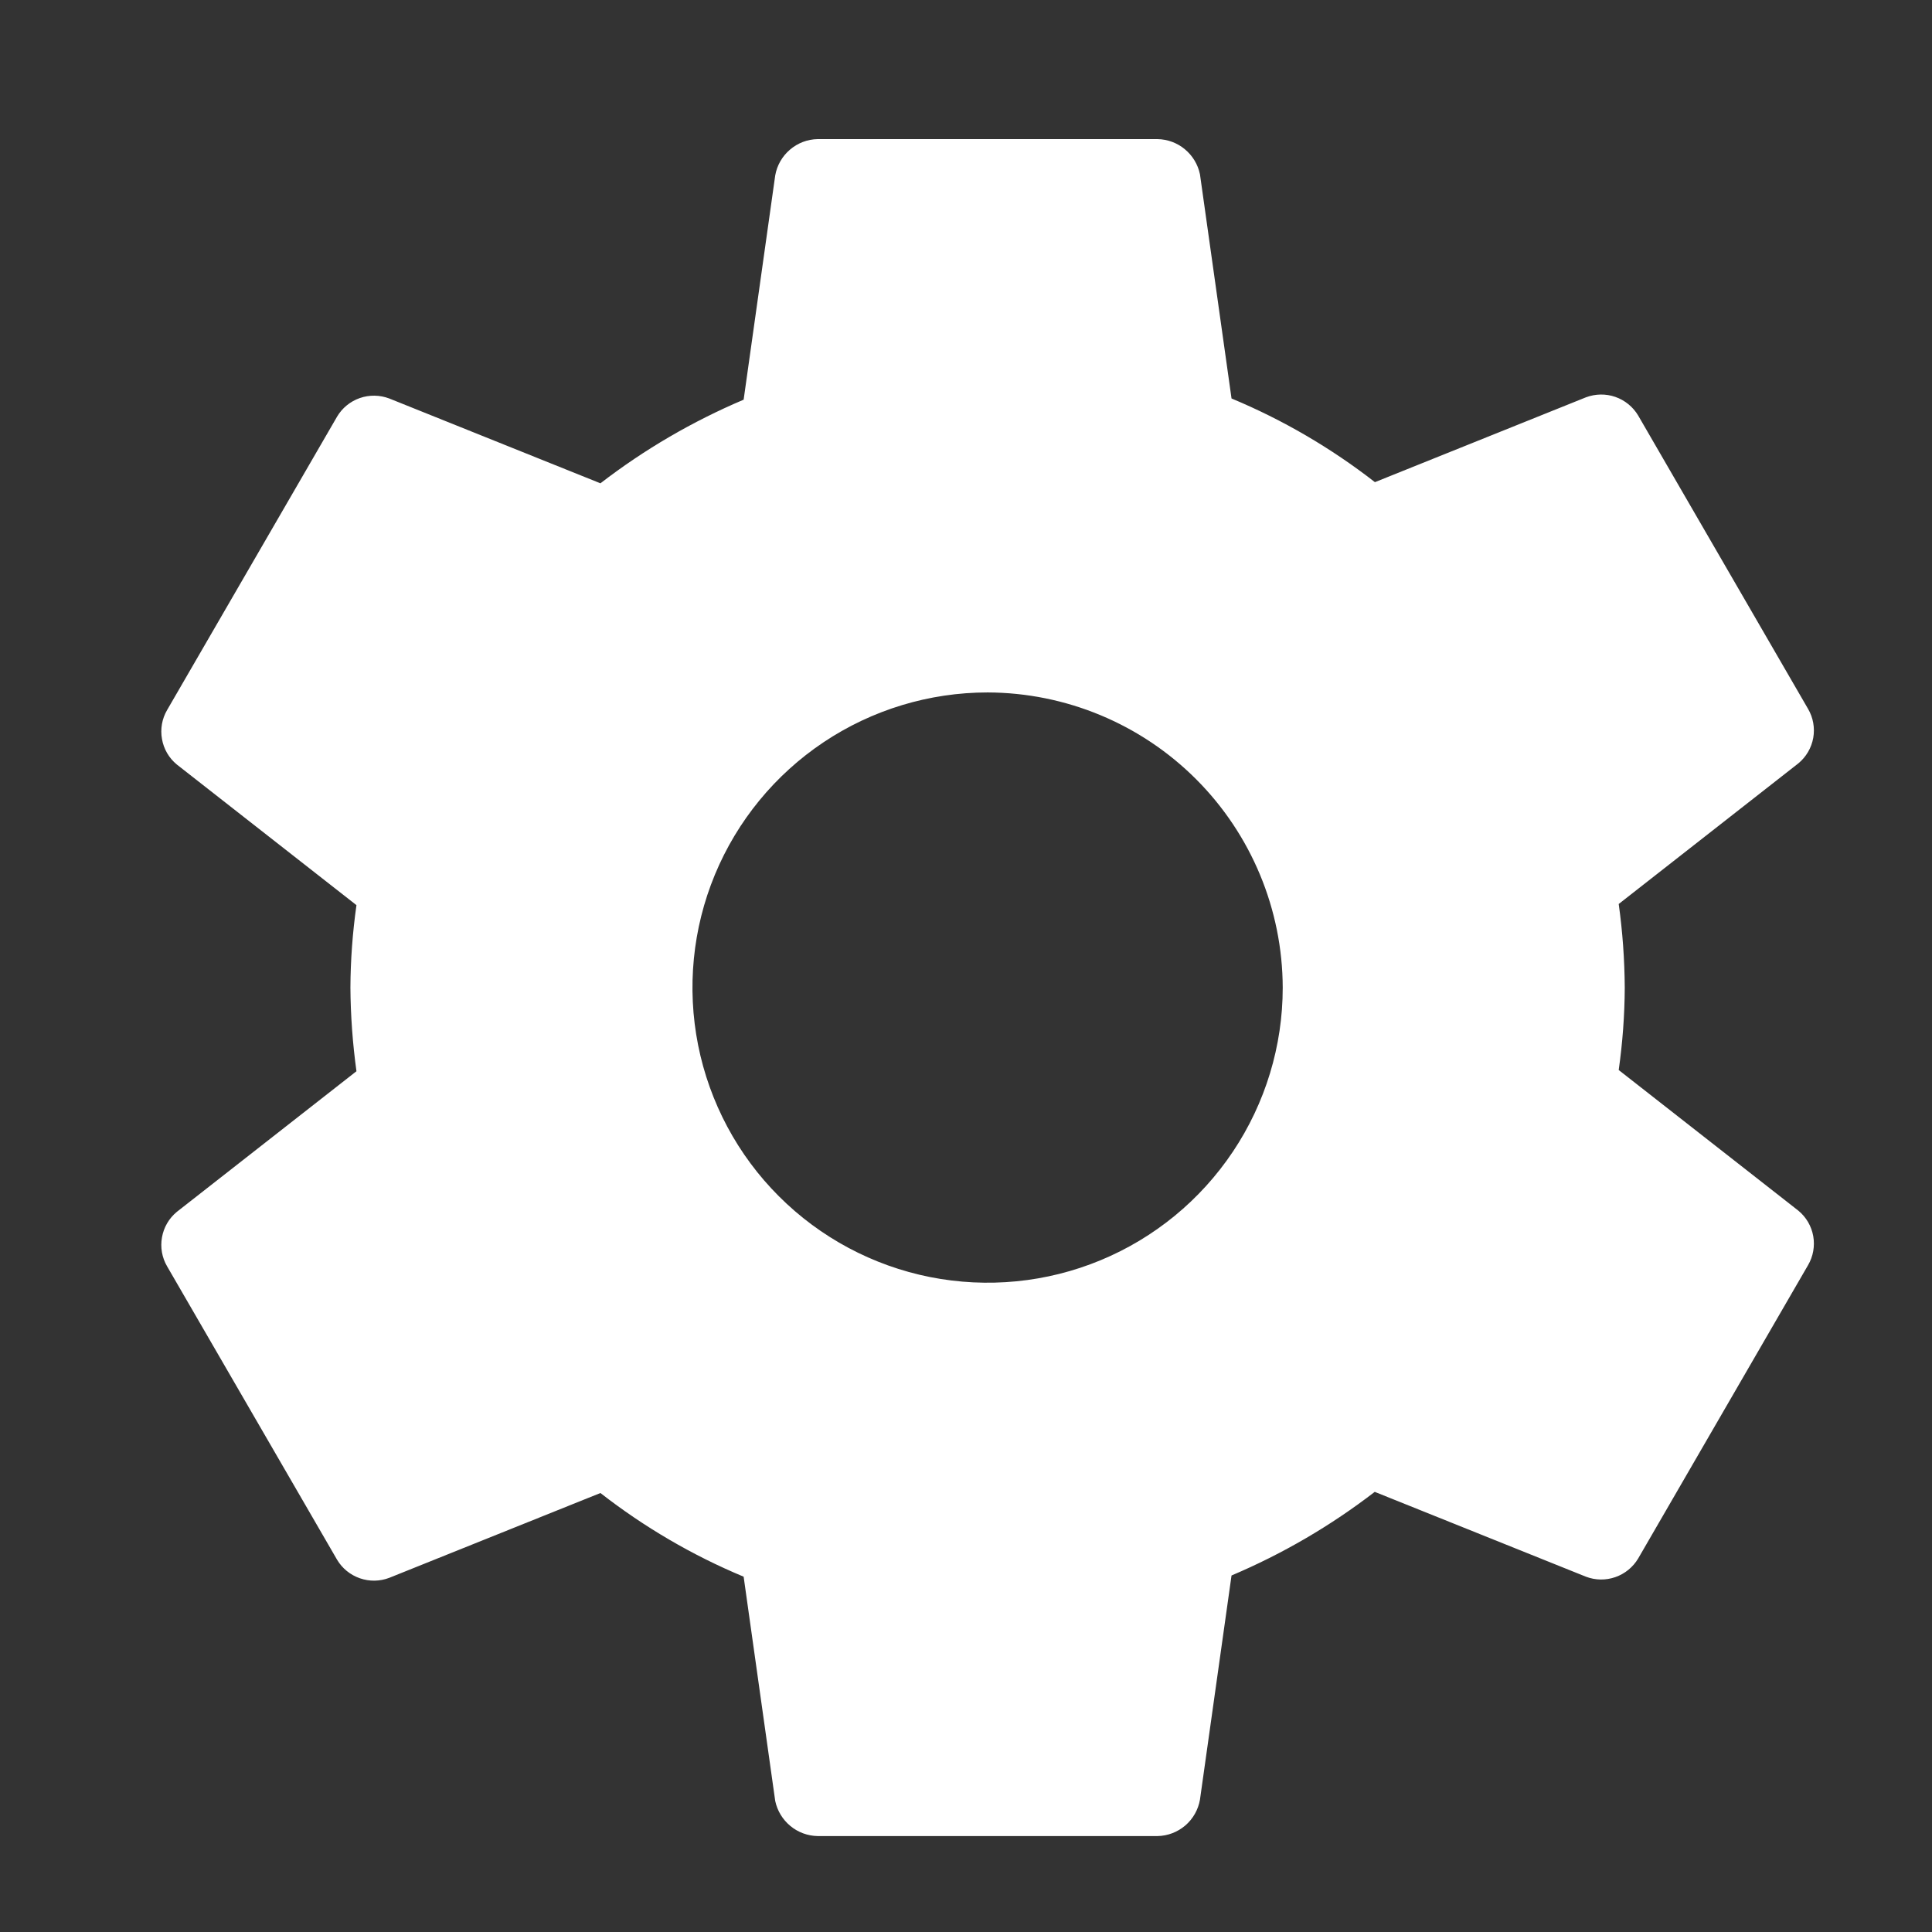 <svg width="32" height="32" viewBox="0 0 32 32" fill="none" xmlns="http://www.w3.org/2000/svg">
<rect x="0" y="0" width="32" height="32" fill="#333333" stroke="none"/>
<path d="M16.358 11.469C15.391 11.469 14.446 11.756 13.642 12.293C12.838 12.83 12.211 13.594 11.841 14.487C11.471 15.38 11.375 16.363 11.563 17.311C11.752 18.259 12.217 19.131 12.901 19.814C13.585 20.498 14.456 20.963 15.404 21.152C16.352 21.34 17.335 21.244 18.228 20.874C19.122 20.504 19.885 19.877 20.422 19.073C20.959 18.27 21.246 17.324 21.246 16.358C21.242 15.062 20.726 13.821 19.81 12.905C18.894 11.989 17.653 11.473 16.358 11.469ZM26.911 16.358C26.909 16.814 26.875 17.27 26.811 17.723L29.786 20.052C29.916 20.159 30.003 20.308 30.033 20.474C30.062 20.639 30.032 20.81 29.947 20.955L27.133 25.814C27.047 25.958 26.913 26.067 26.755 26.122C26.597 26.177 26.425 26.175 26.268 26.115L22.77 24.71C22.042 25.271 21.245 25.736 20.398 26.095L19.875 29.809C19.846 29.975 19.76 30.126 19.632 30.236C19.503 30.346 19.341 30.408 19.172 30.411H13.543C13.377 30.408 13.217 30.349 13.09 30.243C12.962 30.137 12.874 29.991 12.84 29.829L12.317 26.115C11.468 25.761 10.67 25.294 9.945 24.729L6.447 26.134C6.29 26.194 6.118 26.196 5.96 26.141C5.802 26.086 5.668 25.977 5.583 25.834L2.768 20.975C2.683 20.83 2.653 20.66 2.683 20.494C2.712 20.329 2.799 20.179 2.929 20.072L5.904 17.743C5.841 17.284 5.807 16.821 5.804 16.358C5.806 15.901 5.84 15.445 5.904 14.992L2.929 12.663C2.799 12.556 2.712 12.407 2.683 12.241C2.653 12.076 2.683 11.905 2.768 11.76L5.583 6.901C5.668 6.757 5.802 6.648 5.96 6.593C6.118 6.538 6.29 6.541 6.447 6.6L9.945 8.005C10.673 7.444 11.47 6.979 12.317 6.62L12.84 2.906C12.869 2.74 12.955 2.589 13.084 2.479C13.212 2.369 13.374 2.307 13.543 2.304H19.172C19.338 2.307 19.498 2.366 19.625 2.472C19.753 2.578 19.841 2.724 19.875 2.886L20.398 6.6C21.248 6.954 22.047 7.421 22.773 7.986L26.268 6.581C26.425 6.522 26.597 6.519 26.755 6.574C26.913 6.629 27.047 6.738 27.133 6.882L29.947 11.741C30.032 11.886 30.062 12.056 30.033 12.222C30.003 12.387 29.916 12.537 29.786 12.644L26.811 14.973C26.875 15.432 26.908 15.894 26.911 16.358Z" fill="white"/>
</svg>
